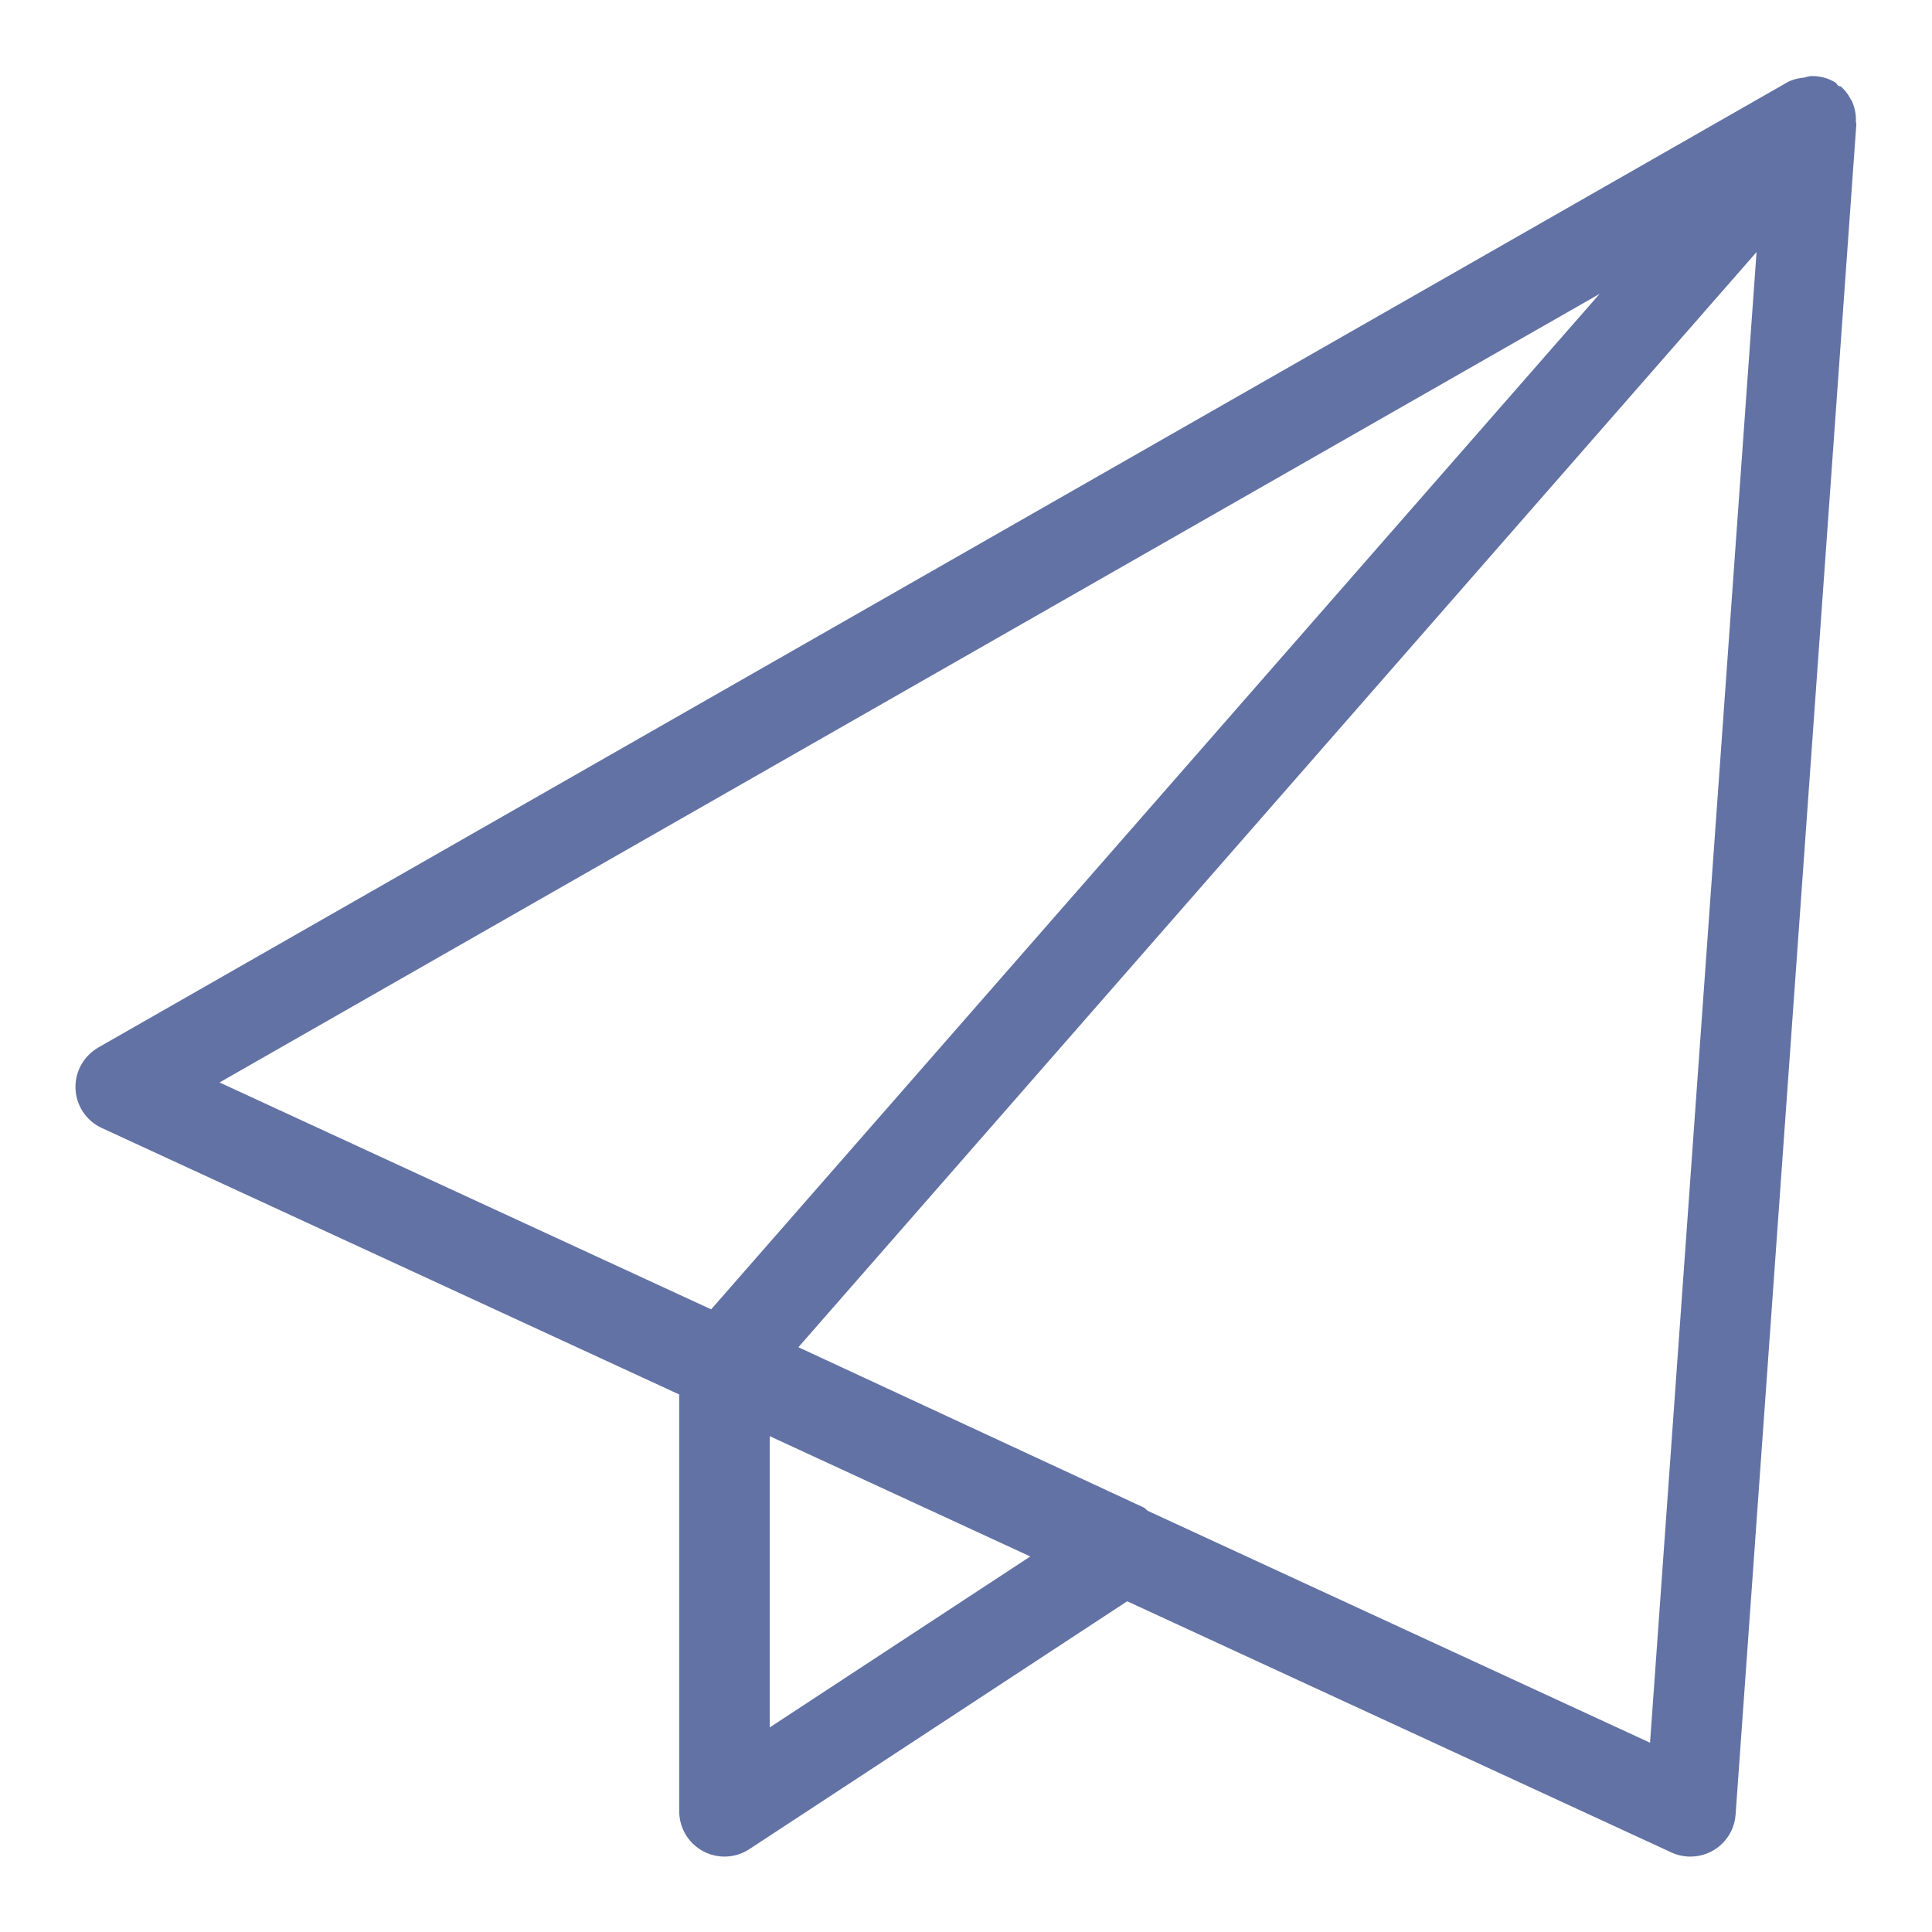 <?xml version="1.0" encoding="utf-8"?>
<!-- Uploaded to: SVG Repo, www.svgrepo.com, Generator: SVG Repo Mixer Tools -->
<svg fill="#6272a4" width="800px" height="800px" viewBox="0 0 32 32" version="1.1" xmlns="http://www.w3.org/2000/svg">
<title>paper-plane</title>
<path d="M30.669 1.665l-0.014-0.019c-0.042-0.082-0.096-0.152-0.16-0.21l-0.001-0c-0.013-0.011-0.032-0.005-0.046-0.015-0.020-0.016-0.028-0.041-0.050-0.055-0.107-0.066-0.236-0.106-0.374-0.106-0.017 0-0.033 0.001-0.050 0.002l0.002-0c-0.035 0.006-0.065 0.014-0.095 0.024l0.005-0.001c-0.095 0.007-0.184 0.030-0.264 0.067l0.005-0.002-27.999 16c-0.227 0.132-0.378 0.374-0.378 0.652 0 0.3 0.176 0.559 0.431 0.679l0.005 0.002 9.564 4.414v6.904c0 0 0 0 0 0 0 0.414 0.336 0.75 0.75 0.75 0.153 0 0.296-0.046 0.414-0.125l-0.003 0.002 6.259-4.106 9.015 4.161c0.092 0.043 0.2 0.068 0.314 0.068h0c0 0 0.001 0 0.001 0 0.395 0 0.719-0.306 0.747-0.695l0-0.002 2-27.999c0.001-0.014-0.008-0.025-0.008-0.039 0-0.010 0.001-0.021 0.001-0.032 0-0.115-0.026-0.225-0.073-0.322l0.002 0.004zM26.495 4.867l-14.716 16.82-8.143-3.758zM12.75 28.611v-4.823l4.315 1.992zM27.33 28.865l-8.32-3.841c-0.024-0.015-0.038-0.042-0.064-0.054l-5.722-2.656 15.87-18.139z"></path>
</svg>